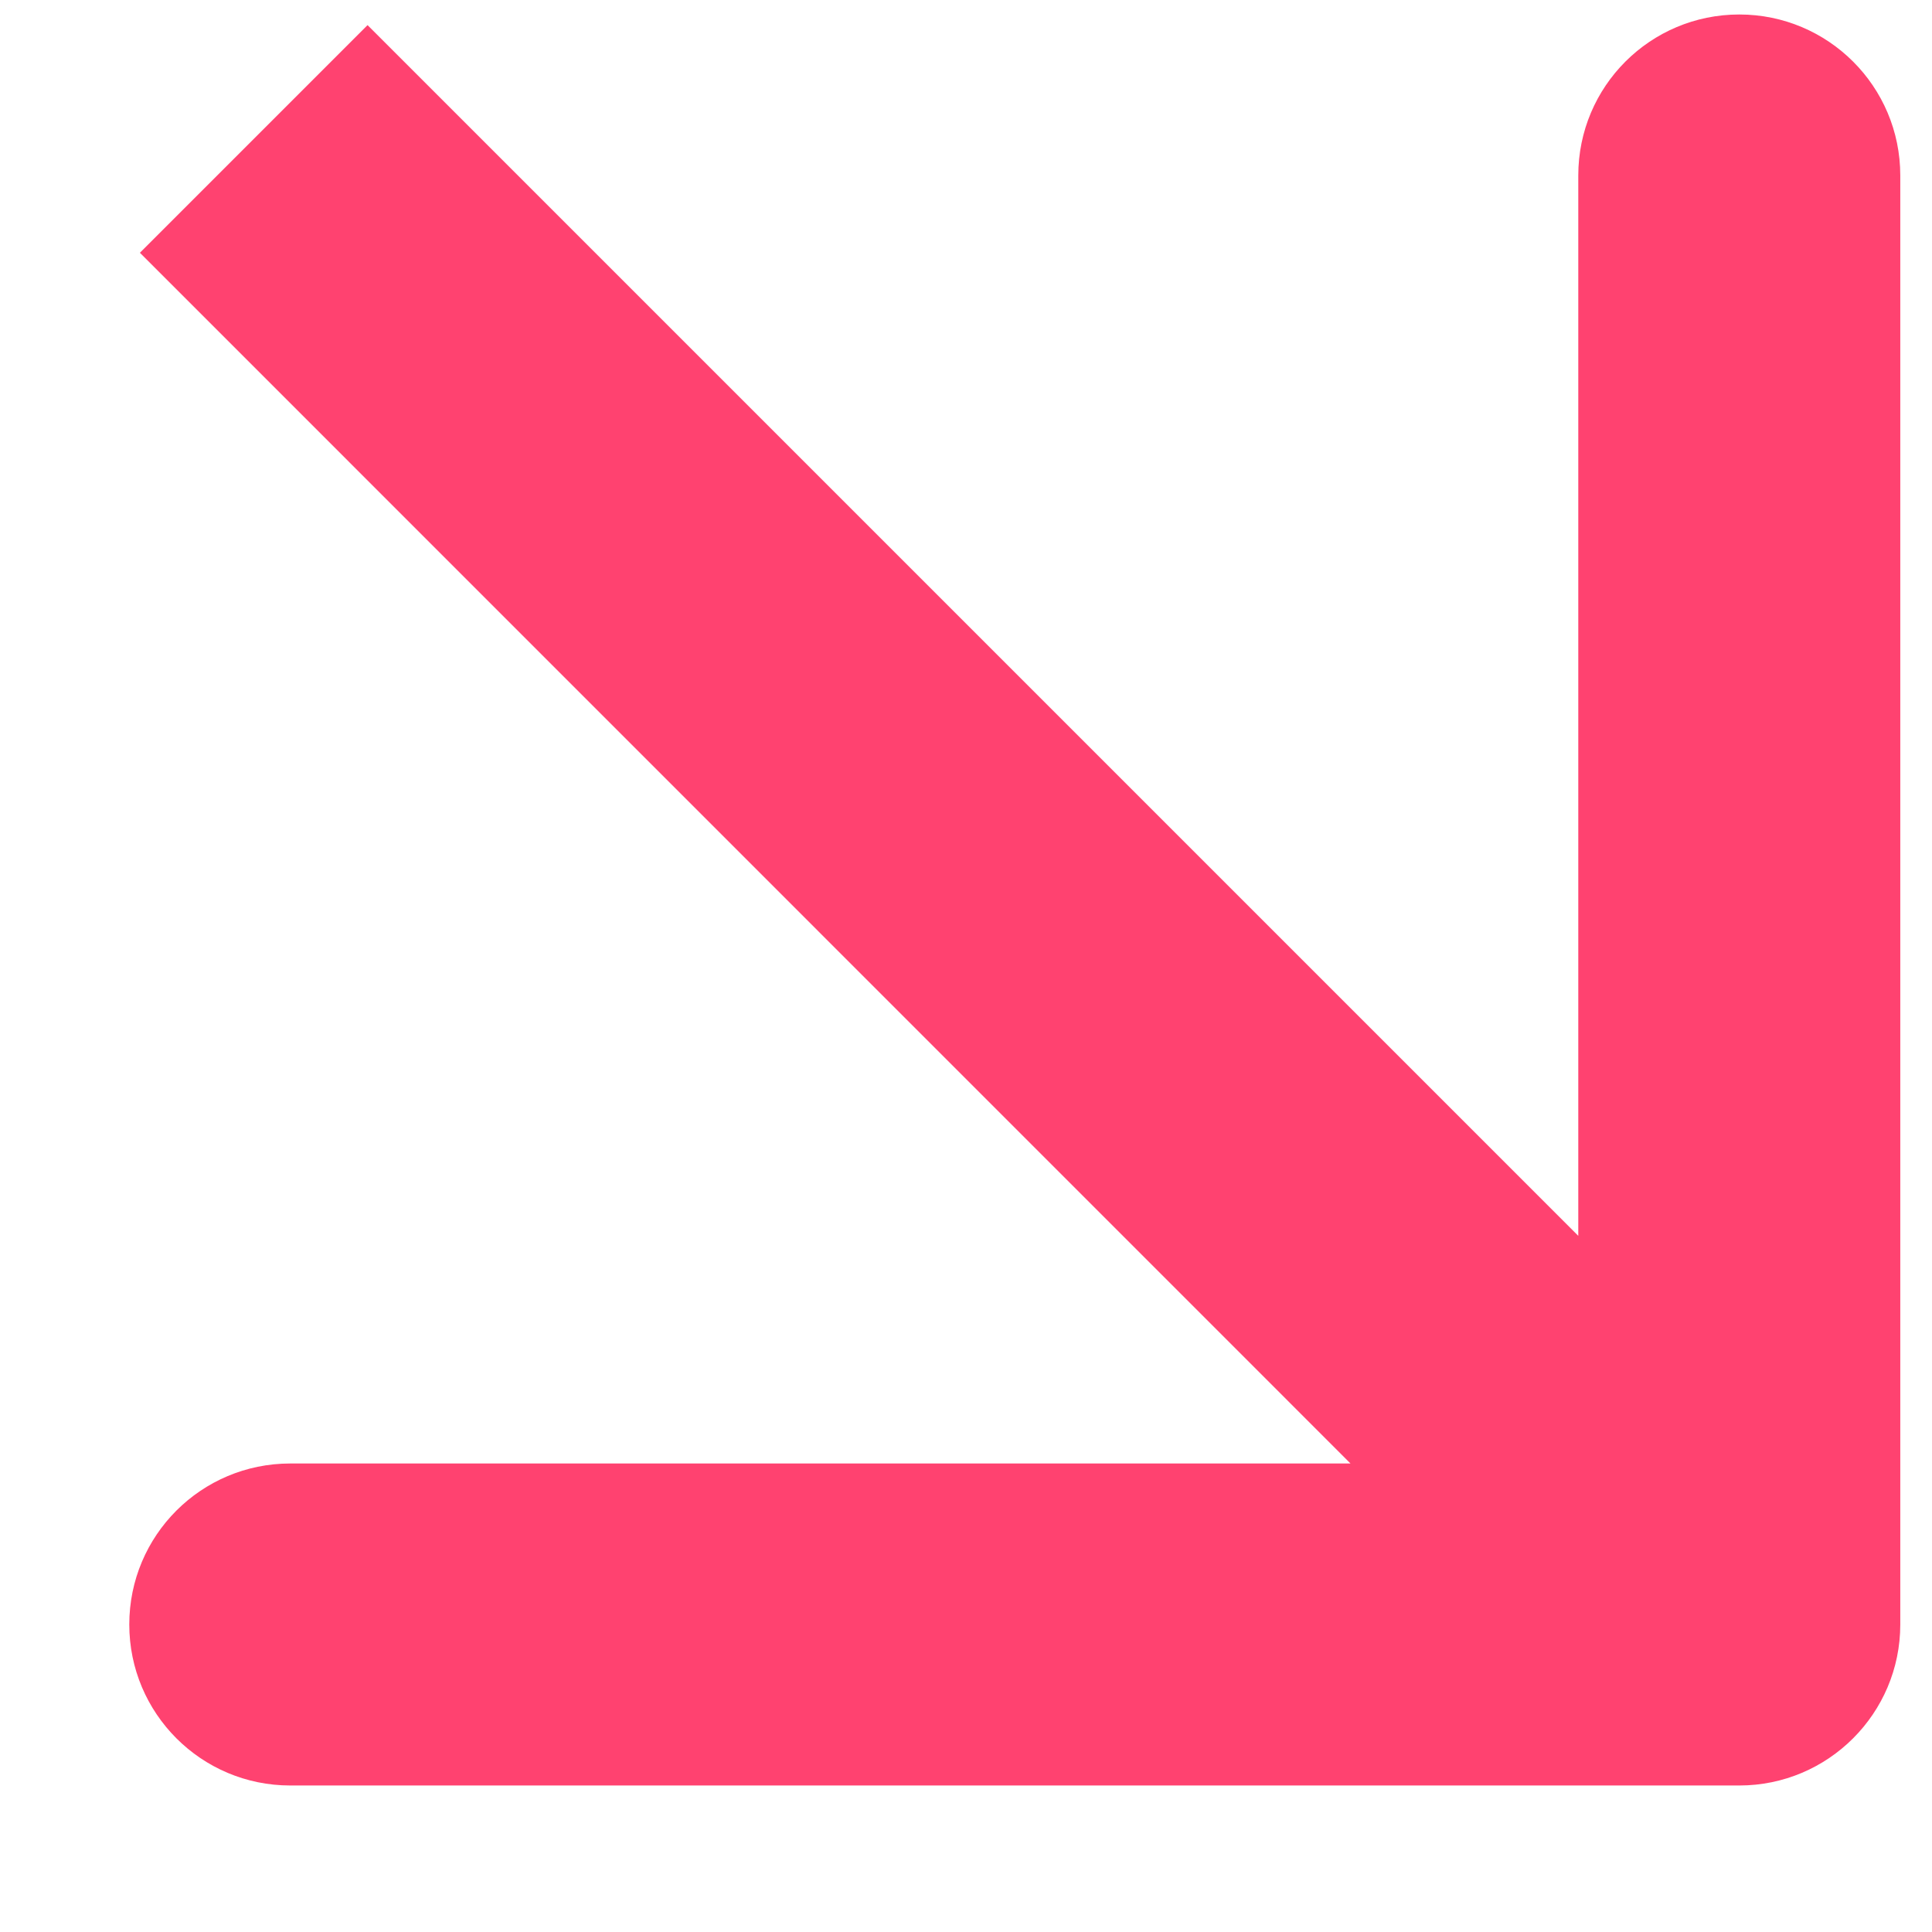 <svg width="12" height="12" viewBox="0 0 12 12" fill="none" xmlns="http://www.w3.org/2000/svg">
<path d="M10.803 11.09C11.355 11.09 11.803 10.642 11.803 10.09L11.803 1.09C11.803 0.537 11.355 0.09 10.803 0.09C10.25 0.09 9.803 0.537 9.803 1.09L9.803 9.09L1.803 9.09C1.25 9.09 0.803 9.537 0.803 10.09C0.803 10.642 1.25 11.09 1.803 11.09L10.803 11.09ZM0.869 1.57L10.095 10.797L11.51 9.383L2.283 0.156L0.869 1.57Z" fill="#FF4270"/>
</svg>
